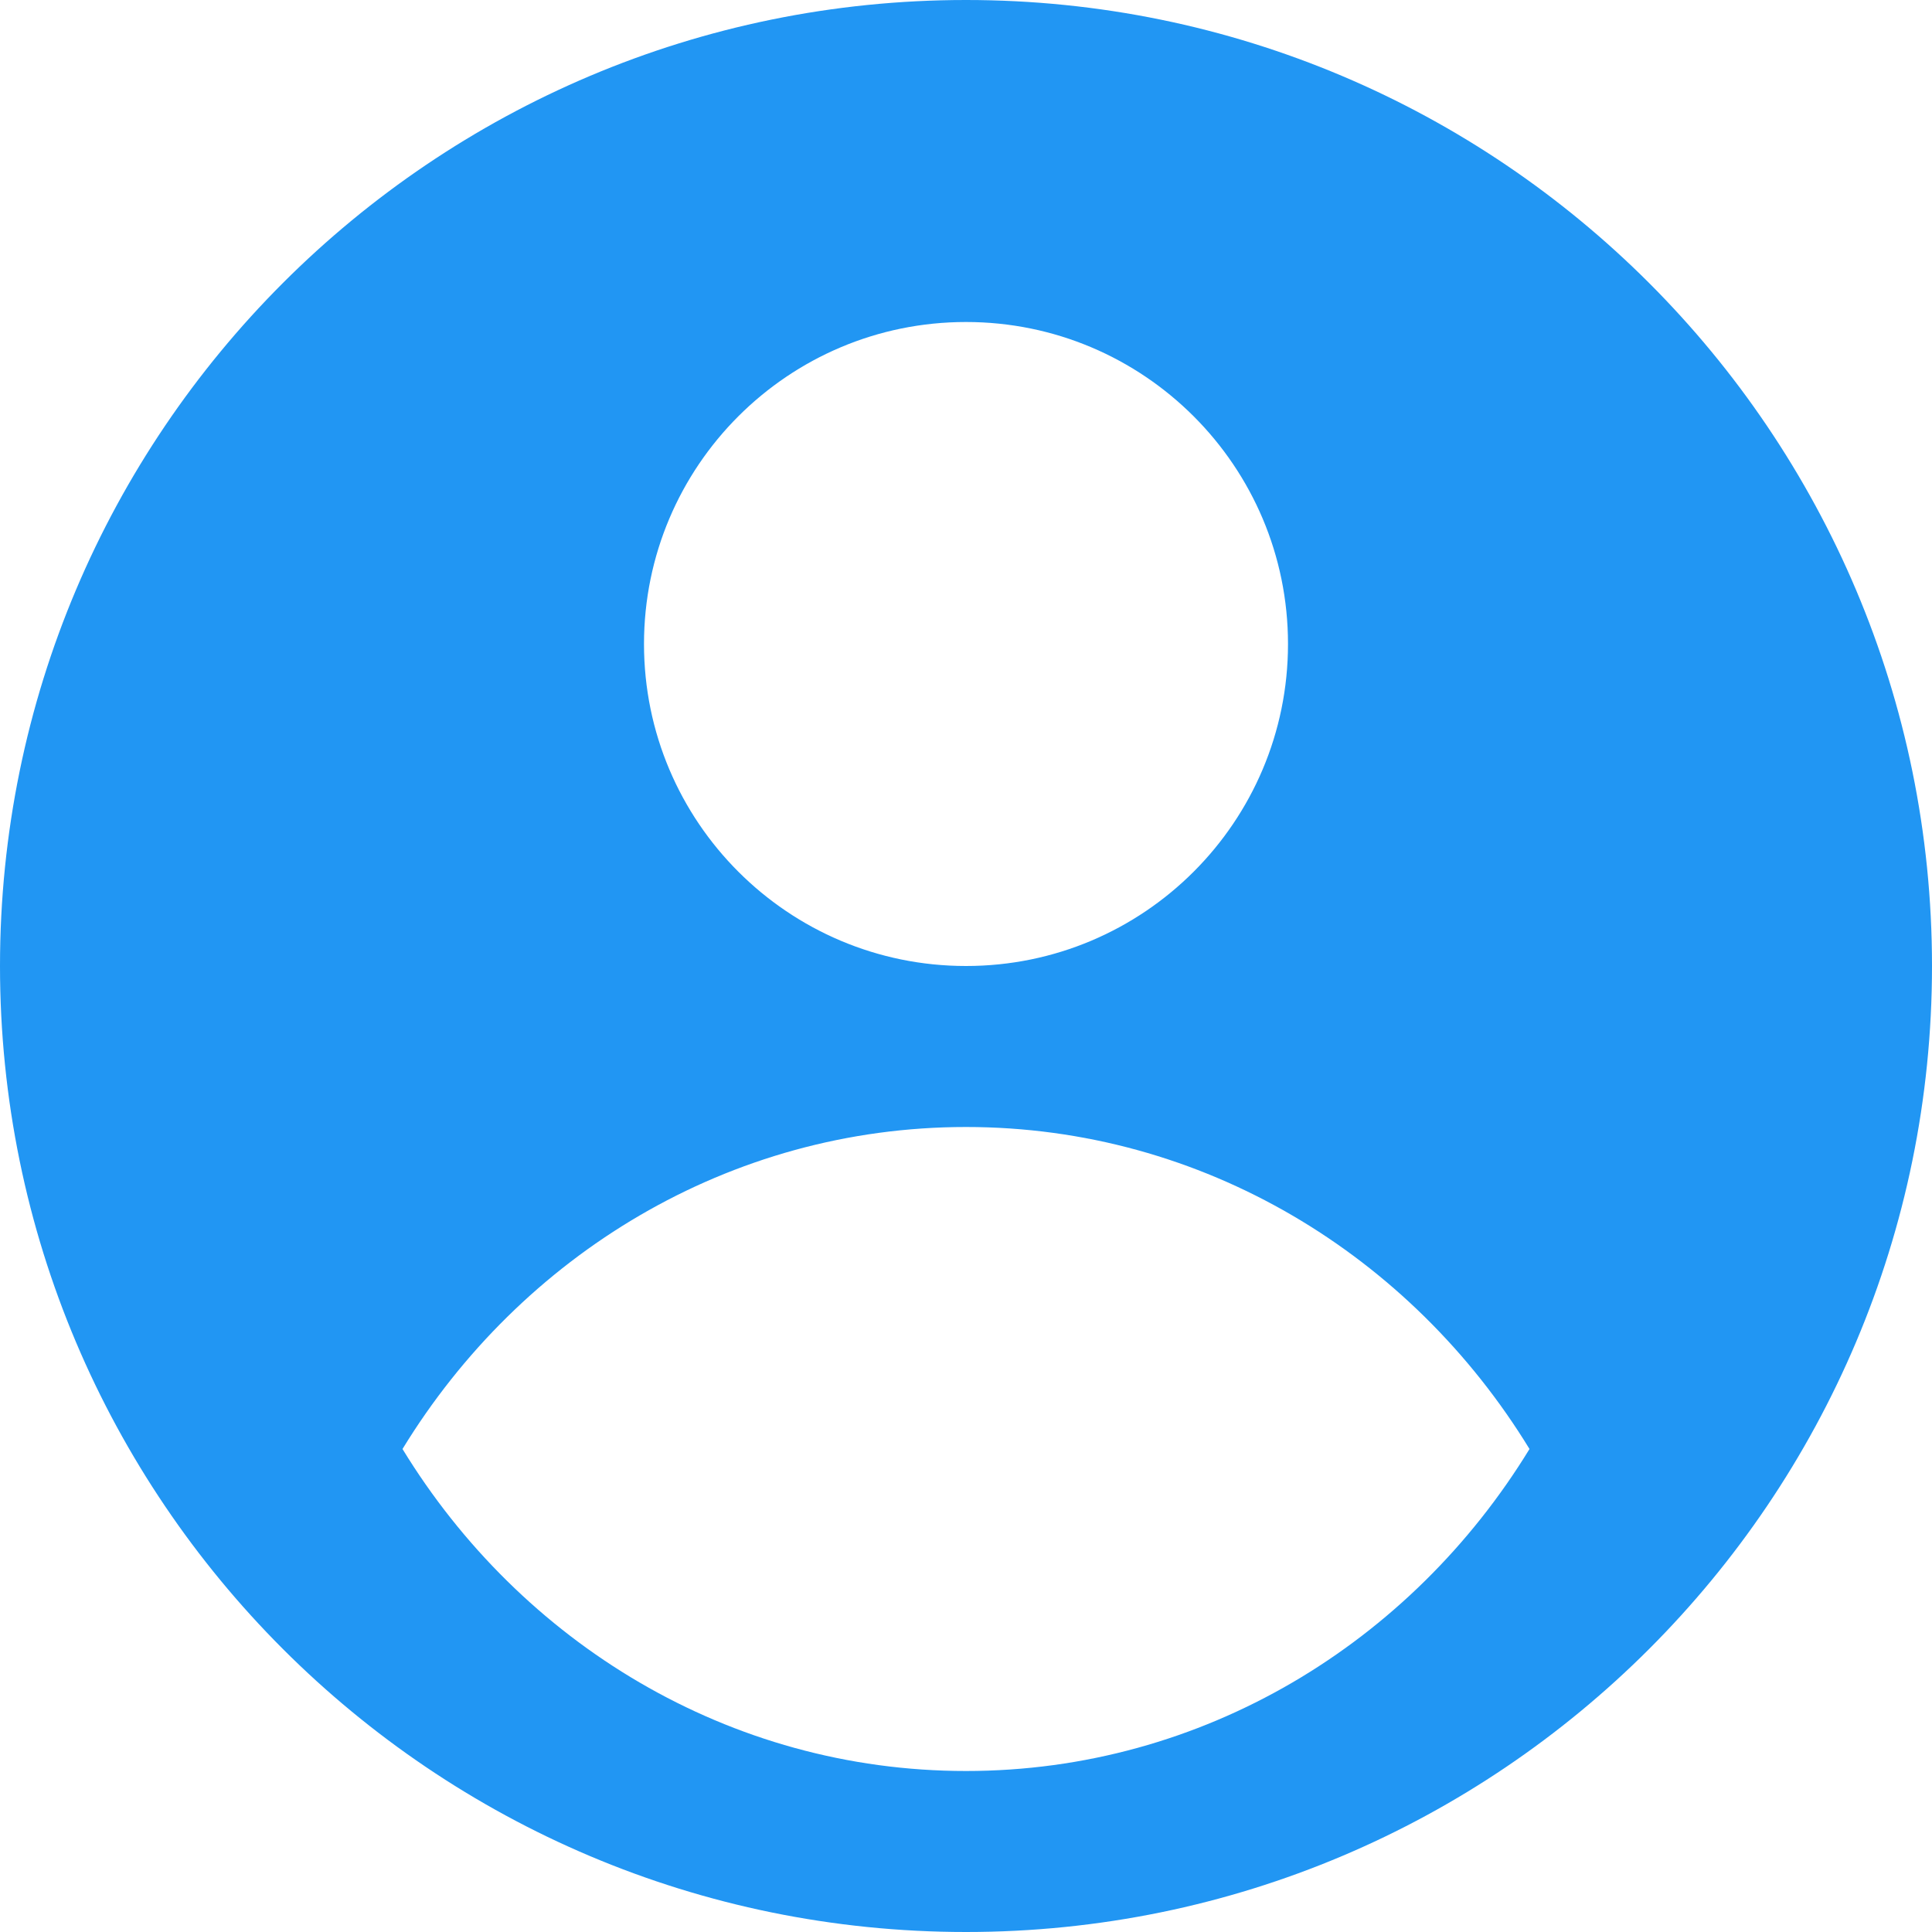 <svg xmlns="http://www.w3.org/2000/svg" width="24" height="24" viewBox="0 0 24 24">
  <path fill="#2196F3" fill-rule="evenodd" d="M12,24 C5.373,24 0,18.627 0,12 C0,5.373 5.373,0 12,0 C18.627,0 24,5.373 24,12 C24,18.627 18.627,24 12,24 Z M12,12 C14.209,12 16,10.209 16,8 C16,5.791 14.209,4 12,4 C9.791,4 8,5.791 8,8 C8,10.209 9.791,12 12,12 Z M12,14 C9.056,14 6.47,15.595 5,18 C6.47,20.405 9.056,22 12,22 C14.944,22 17.53,20.405 19,18 C17.53,15.595 14.944,14 12,14 Z"/>
</svg>
